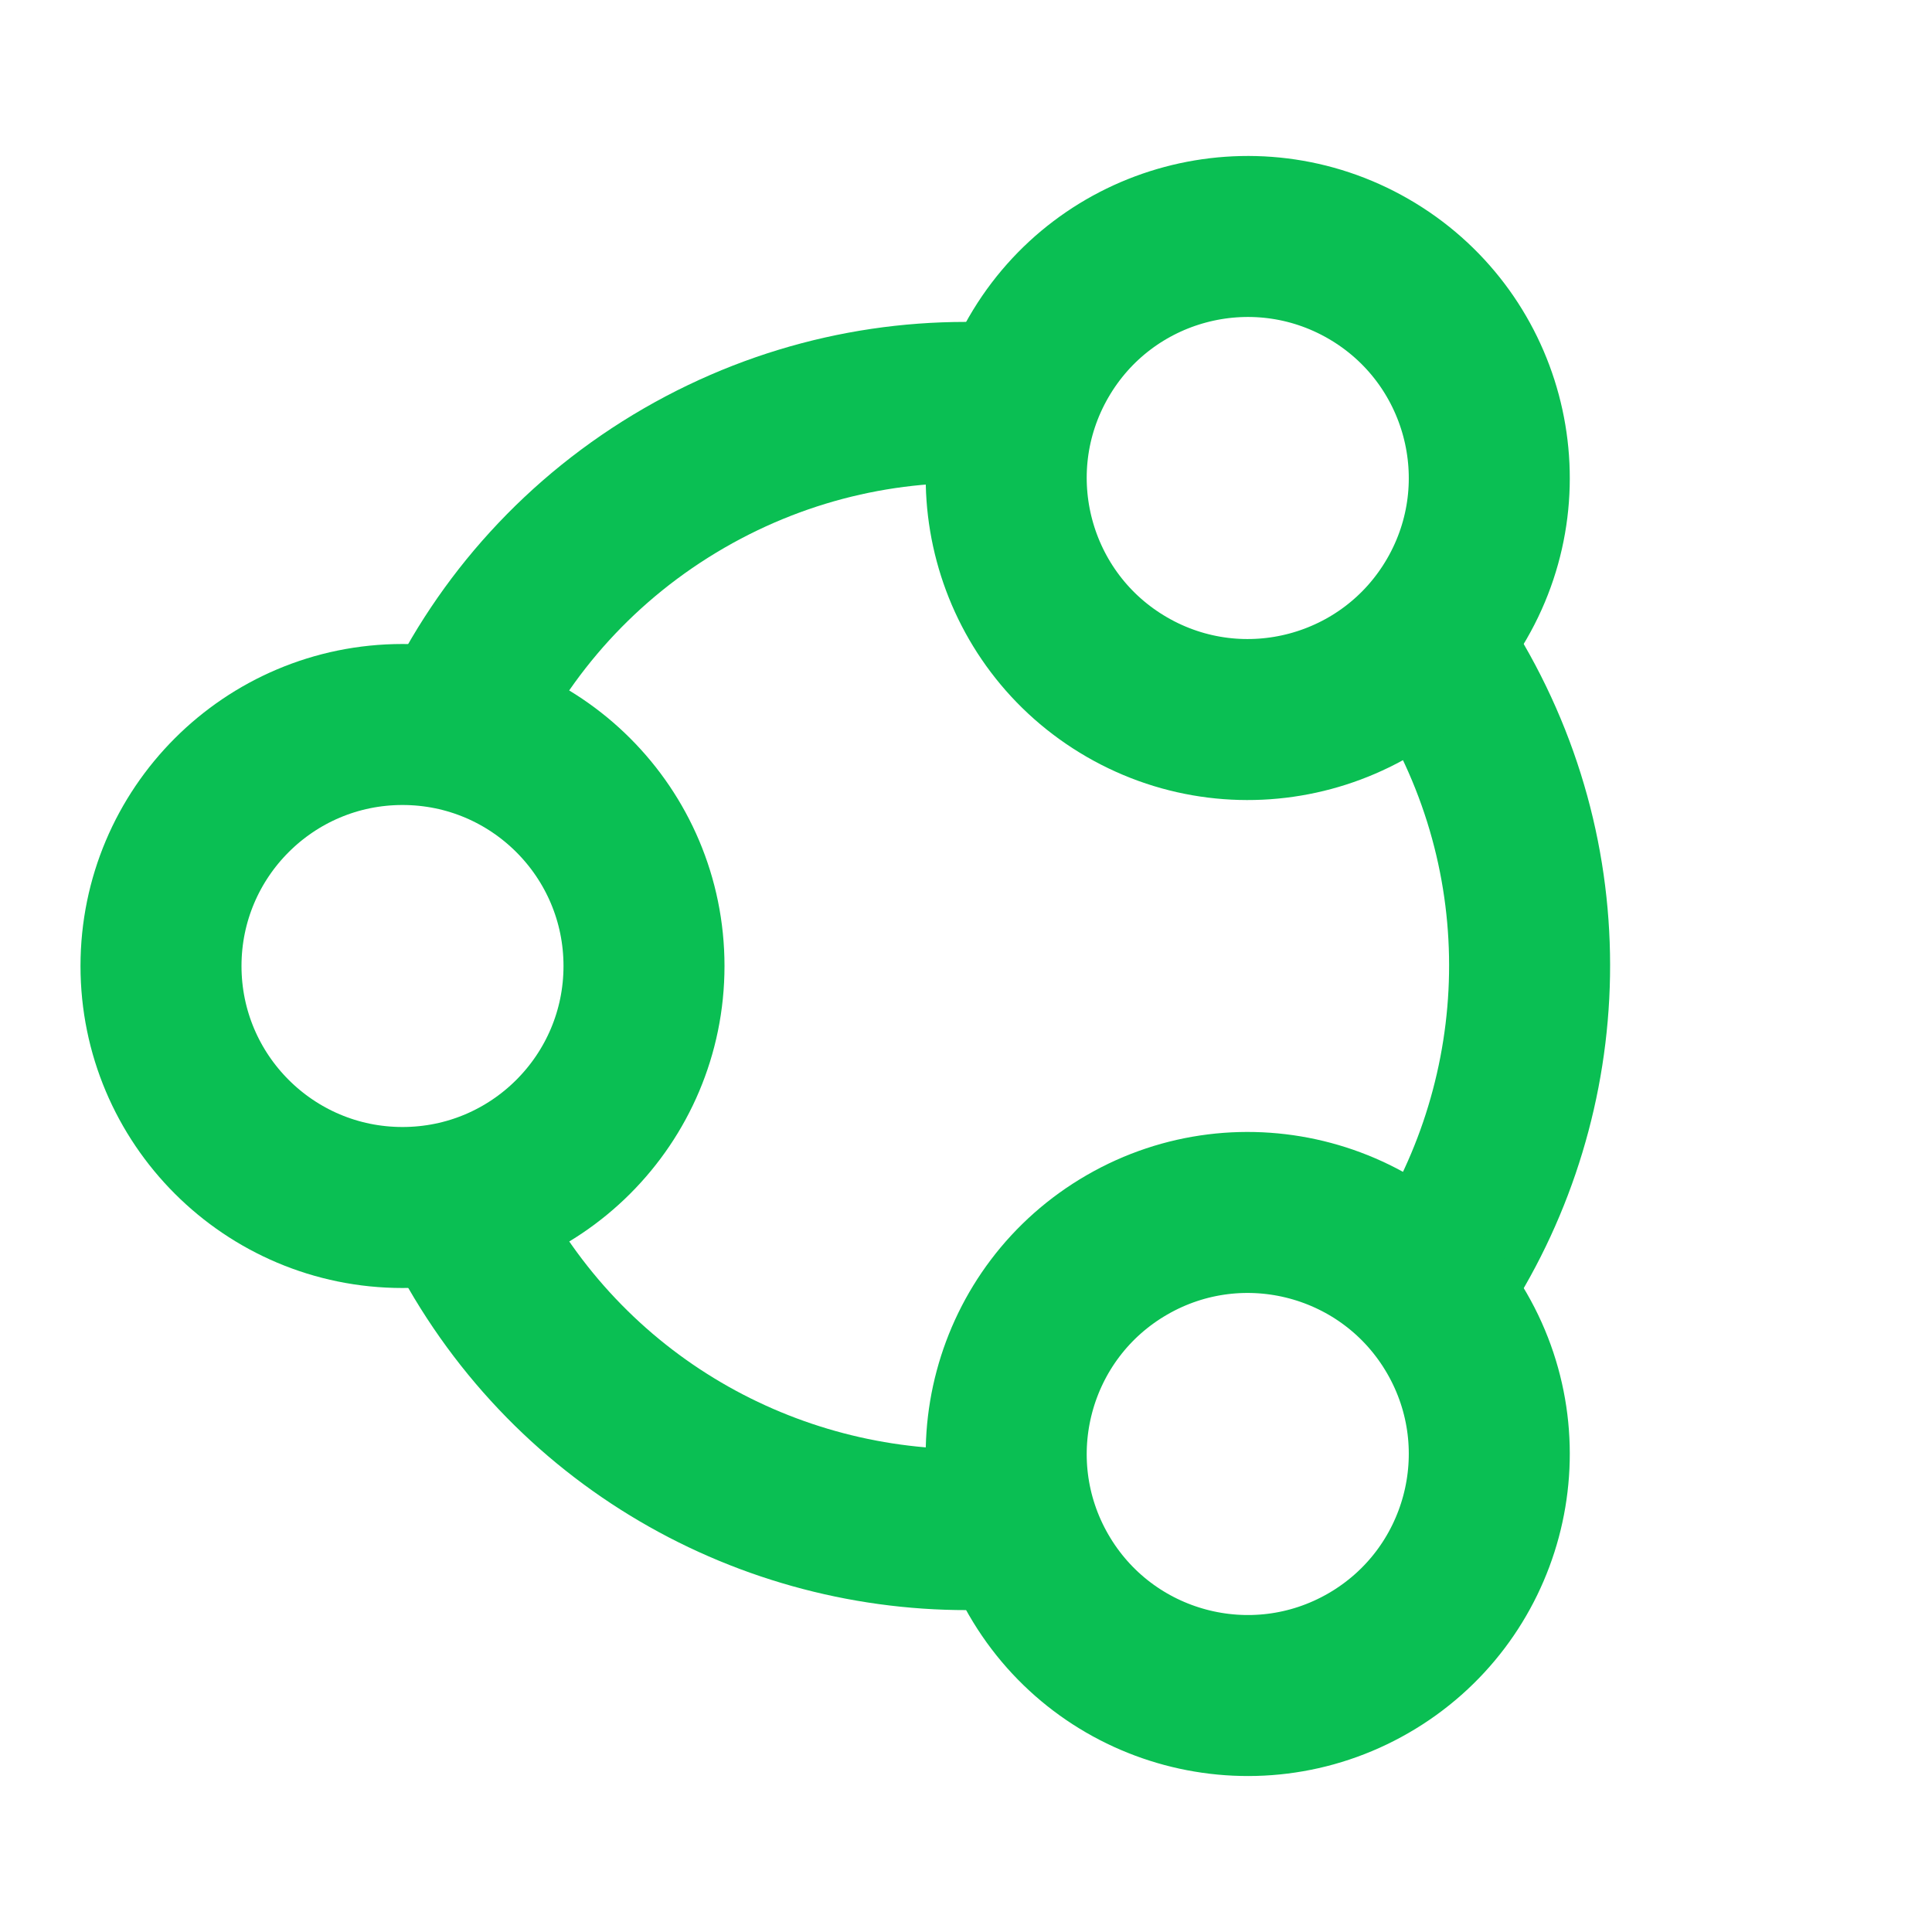 <svg width="24" height="24" viewBox="0 0 24 24" fill="none" xmlns="http://www.w3.org/2000/svg">
<path d="M17.745 8C17.857 8.161 17.963 8.328 18.062 8.5C19.464 10.927 19.246 13.845 17.745 16.002M12.5 5.017C11.151 4.92 9.76 5.211 8.5 5.938C7.221 6.677 6.262 7.759 5.675 9M5.675 14.999C5.755 15.168 5.843 15.335 5.938 15.5C7.323 17.898 9.912 19.167 12.5 18.984" stroke="#0ABF53" stroke-width="2" stroke-linecap="round"/>
<ellipse cx="15.5" cy="18.062" rx="3" ry="3" transform="rotate(-120 15.5 18.062)" stroke="#0ABF53" stroke-width="2" stroke-linecap="round"/>
<ellipse cx="15.5" cy="5.938" rx="3" ry="3" transform="rotate(30 15.5 5.938)" stroke="#0ABF53" stroke-width="2" stroke-linecap="round"/>
<ellipse cx="5" cy="12" rx="3" ry="3" transform="rotate(90 5 12)" stroke="#0ABF53" stroke-width="2" stroke-linecap="round"/>
</svg>
